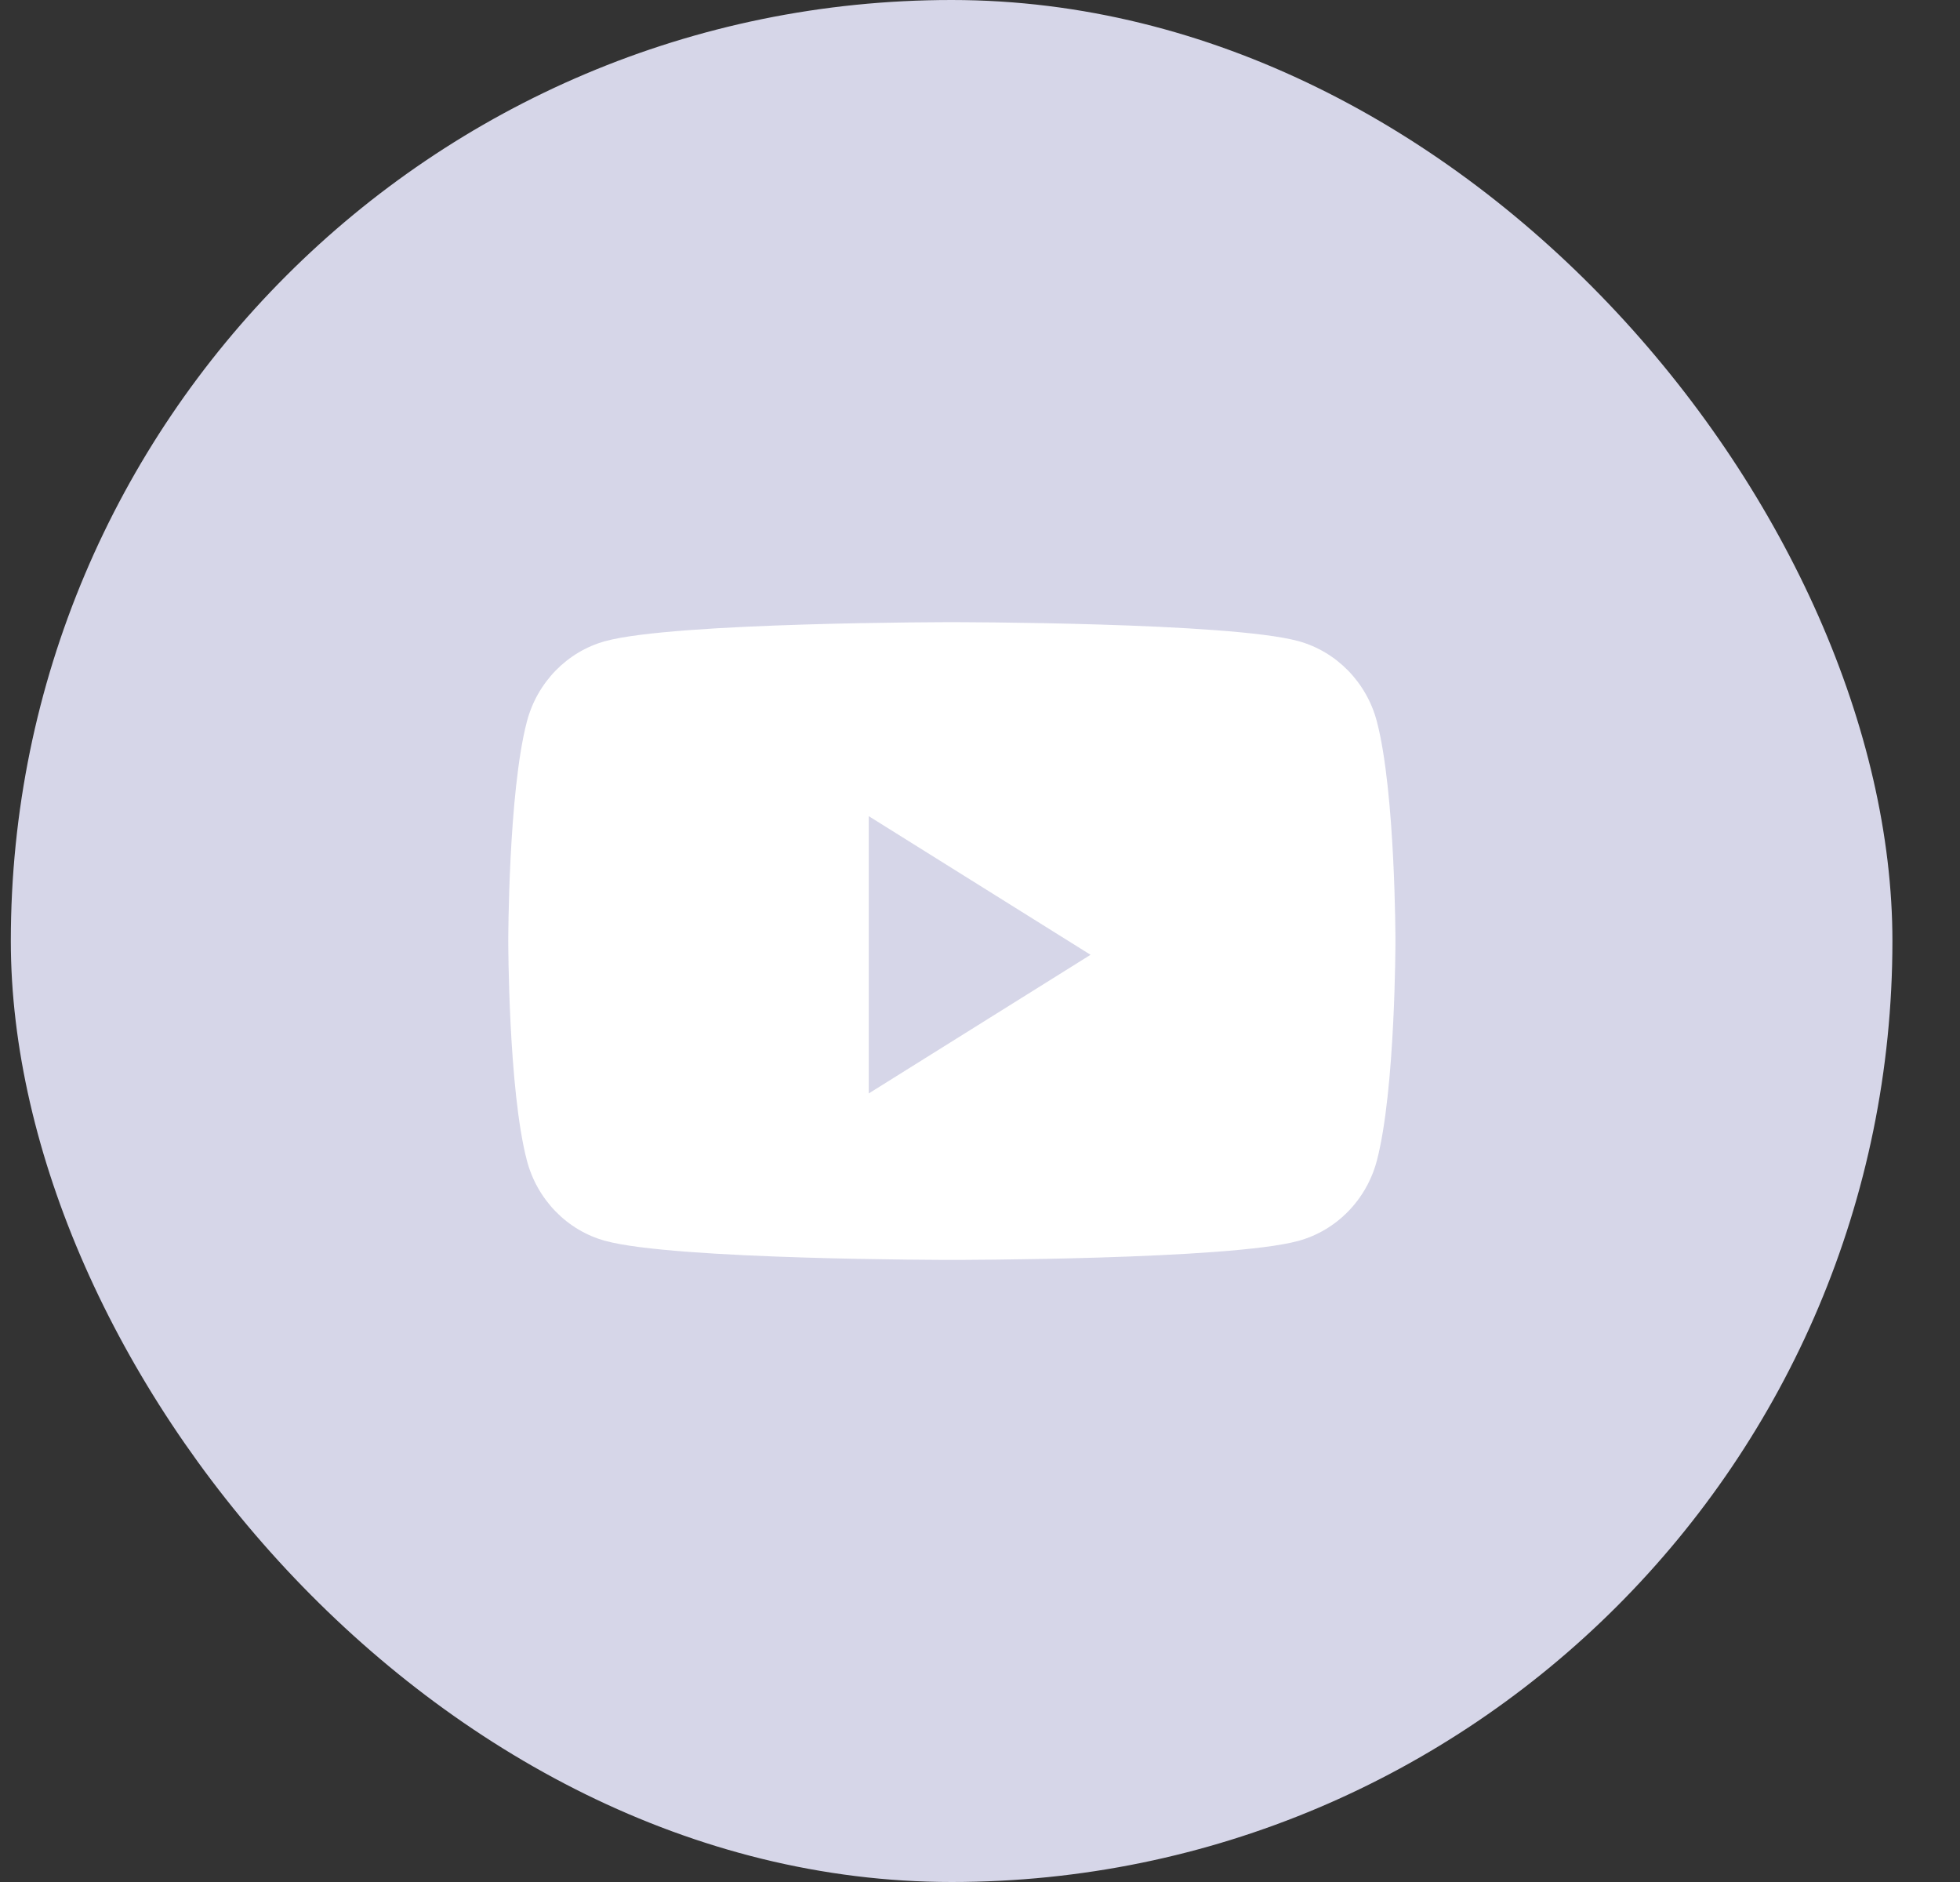 <svg width="25" height="24" viewBox="0 0 25 24" fill="none" xmlns="http://www.w3.org/2000/svg">
<rect x="0" y="0" width="25" height="24" fill="#333333" stroke="none"/>
<rect x="0.138" width="24" height="24" rx="12" fill="#D6D6E8"/>
<path fill-rule="evenodd" clip-rule="evenodd" d="M17.563 9.204C17.433 8.704 17.049 8.31 16.562 8.176C15.68 7.934 12.141 7.934 12.141 7.934C12.141 7.934 8.603 7.934 7.72 8.176C7.233 8.31 6.85 8.704 6.72 9.204C6.483 10.11 6.483 12 6.483 12C6.483 12 6.483 13.891 6.72 14.797C6.85 15.297 7.233 15.691 7.72 15.824C8.603 16.067 12.141 16.067 12.141 16.067C12.141 16.067 15.68 16.067 16.562 15.824C17.049 15.691 17.433 15.297 17.563 14.797C17.799 13.891 17.799 12 17.799 12C17.799 12 17.799 10.11 17.563 9.204Z" fill="white"/>
<path fill-rule="evenodd" clip-rule="evenodd" d="M11.081 13.944V10.408L13.91 12.176L11.081 13.944Z" fill="#D6D6E8"/>
</svg>

